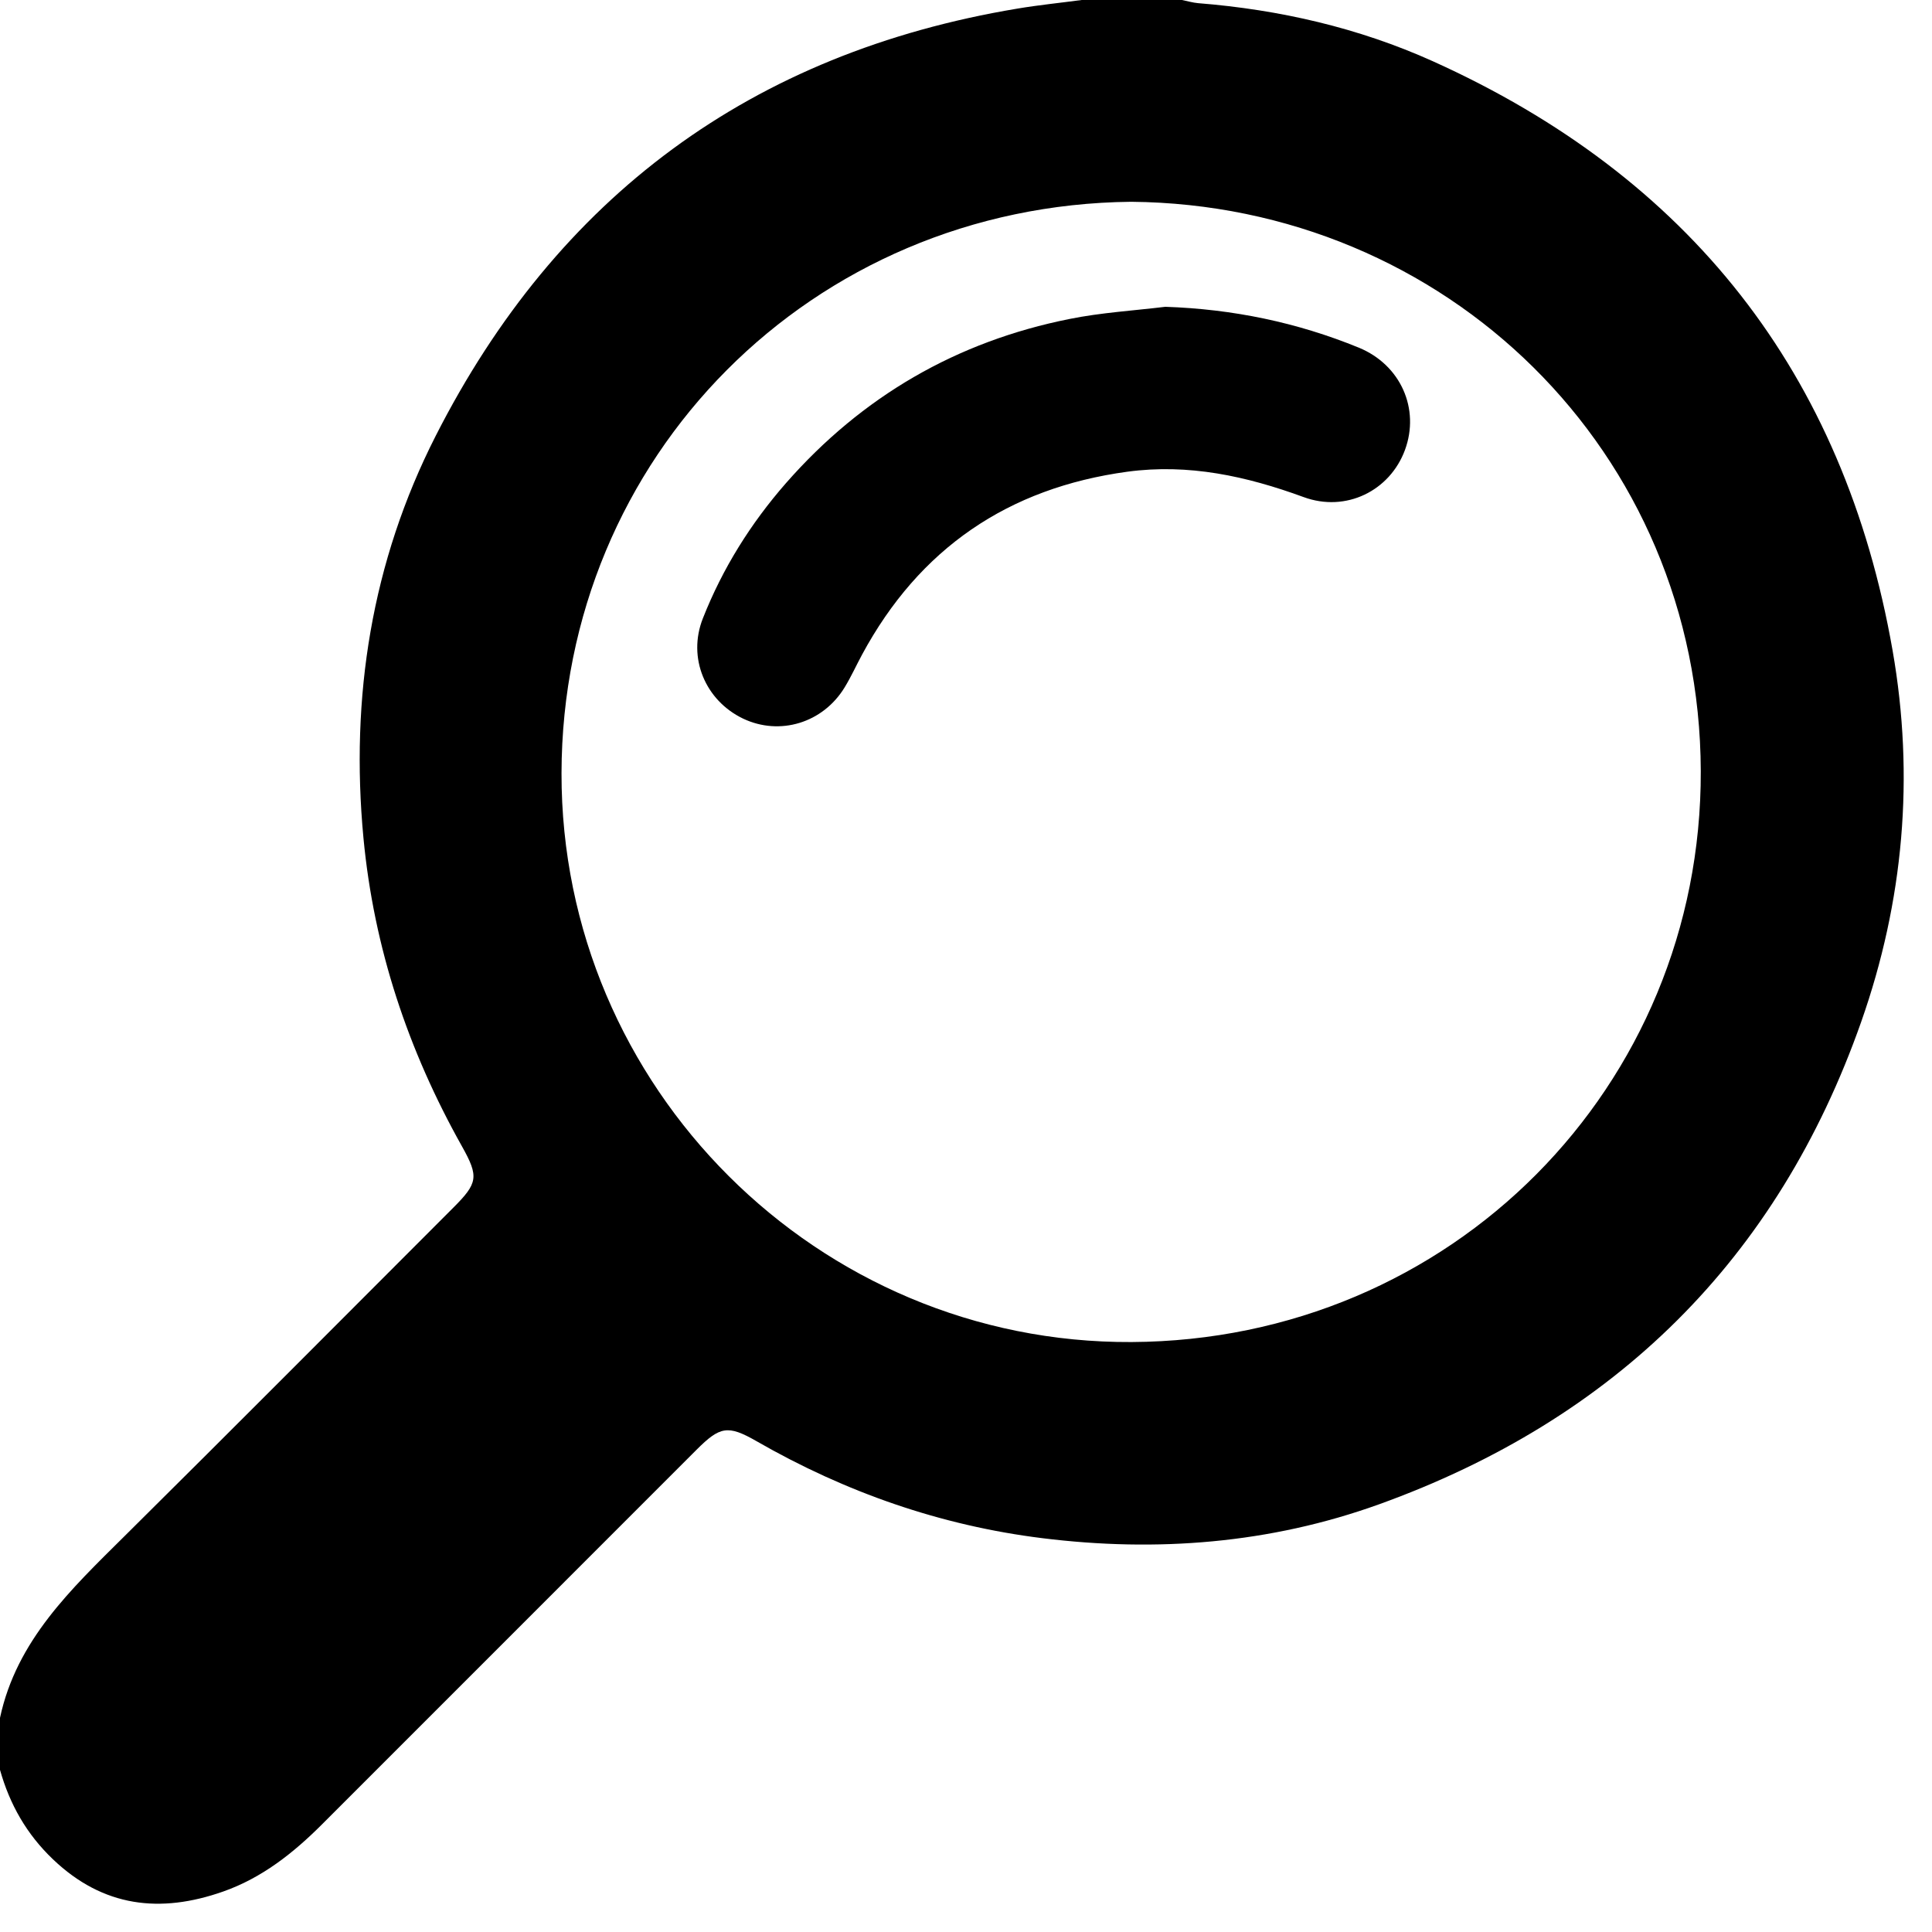 <svg width="25" height="25" viewBox="0 0 25 25" fill="none" xmlns="http://www.w3.org/2000/svg">
<path d="M13.997 0C14.43 0 14.863 0 15.295 0C15.365 0.014 15.434 0.035 15.505 0.041C16.558 0.125 17.581 0.36 18.54 0.792C21.855 2.287 23.861 4.822 24.49 8.417C24.776 10.051 24.633 11.662 24.084 13.222C23.003 16.295 20.898 18.365 17.844 19.466C16.433 19.974 14.968 20.088 13.488 19.904C12.173 19.741 10.939 19.31 9.788 18.648C9.418 18.436 9.316 18.457 9.012 18.761C7.397 20.377 5.782 21.992 4.167 23.607C3.795 23.979 3.388 24.301 2.886 24.477C2.075 24.762 1.336 24.68 0.686 24.06C0.344 23.734 0.126 23.349 0 22.902C0 22.678 0 22.454 0 22.229C0.215 21.224 0.923 20.561 1.611 19.878C3.035 18.467 4.447 17.046 5.865 15.628C6.183 15.31 6.199 15.228 5.978 14.834C5.28 13.59 4.838 12.268 4.703 10.843C4.531 9.02 4.809 7.27 5.637 5.642C7.212 2.543 9.726 0.684 13.167 0.111C13.442 0.065 13.72 0.037 13.997 0ZM14.637 2.611C10.503 2.654 7.273 5.913 7.266 10.005C7.259 14.07 10.583 17.387 14.641 17.366C18.78 17.345 22.02 14.06 22.008 9.978C21.995 5.837 18.707 2.648 14.637 2.611Z" fill="black"/>
<path d="M15.079 3.97C15.949 3.999 16.783 4.171 17.584 4.499C18.125 4.722 18.376 5.291 18.18 5.823C17.985 6.351 17.417 6.634 16.868 6.432C16.128 6.161 15.38 5.997 14.588 6.104C13.045 6.314 11.896 7.097 11.155 8.471C11.079 8.612 11.013 8.758 10.93 8.894C10.649 9.356 10.089 9.525 9.614 9.298C9.127 9.064 8.893 8.513 9.095 8.002C9.349 7.357 9.714 6.773 10.171 6.251C11.155 5.129 12.381 4.418 13.842 4.127C14.249 4.045 14.666 4.02 15.079 3.97Z" fill="black"/>
</svg>
